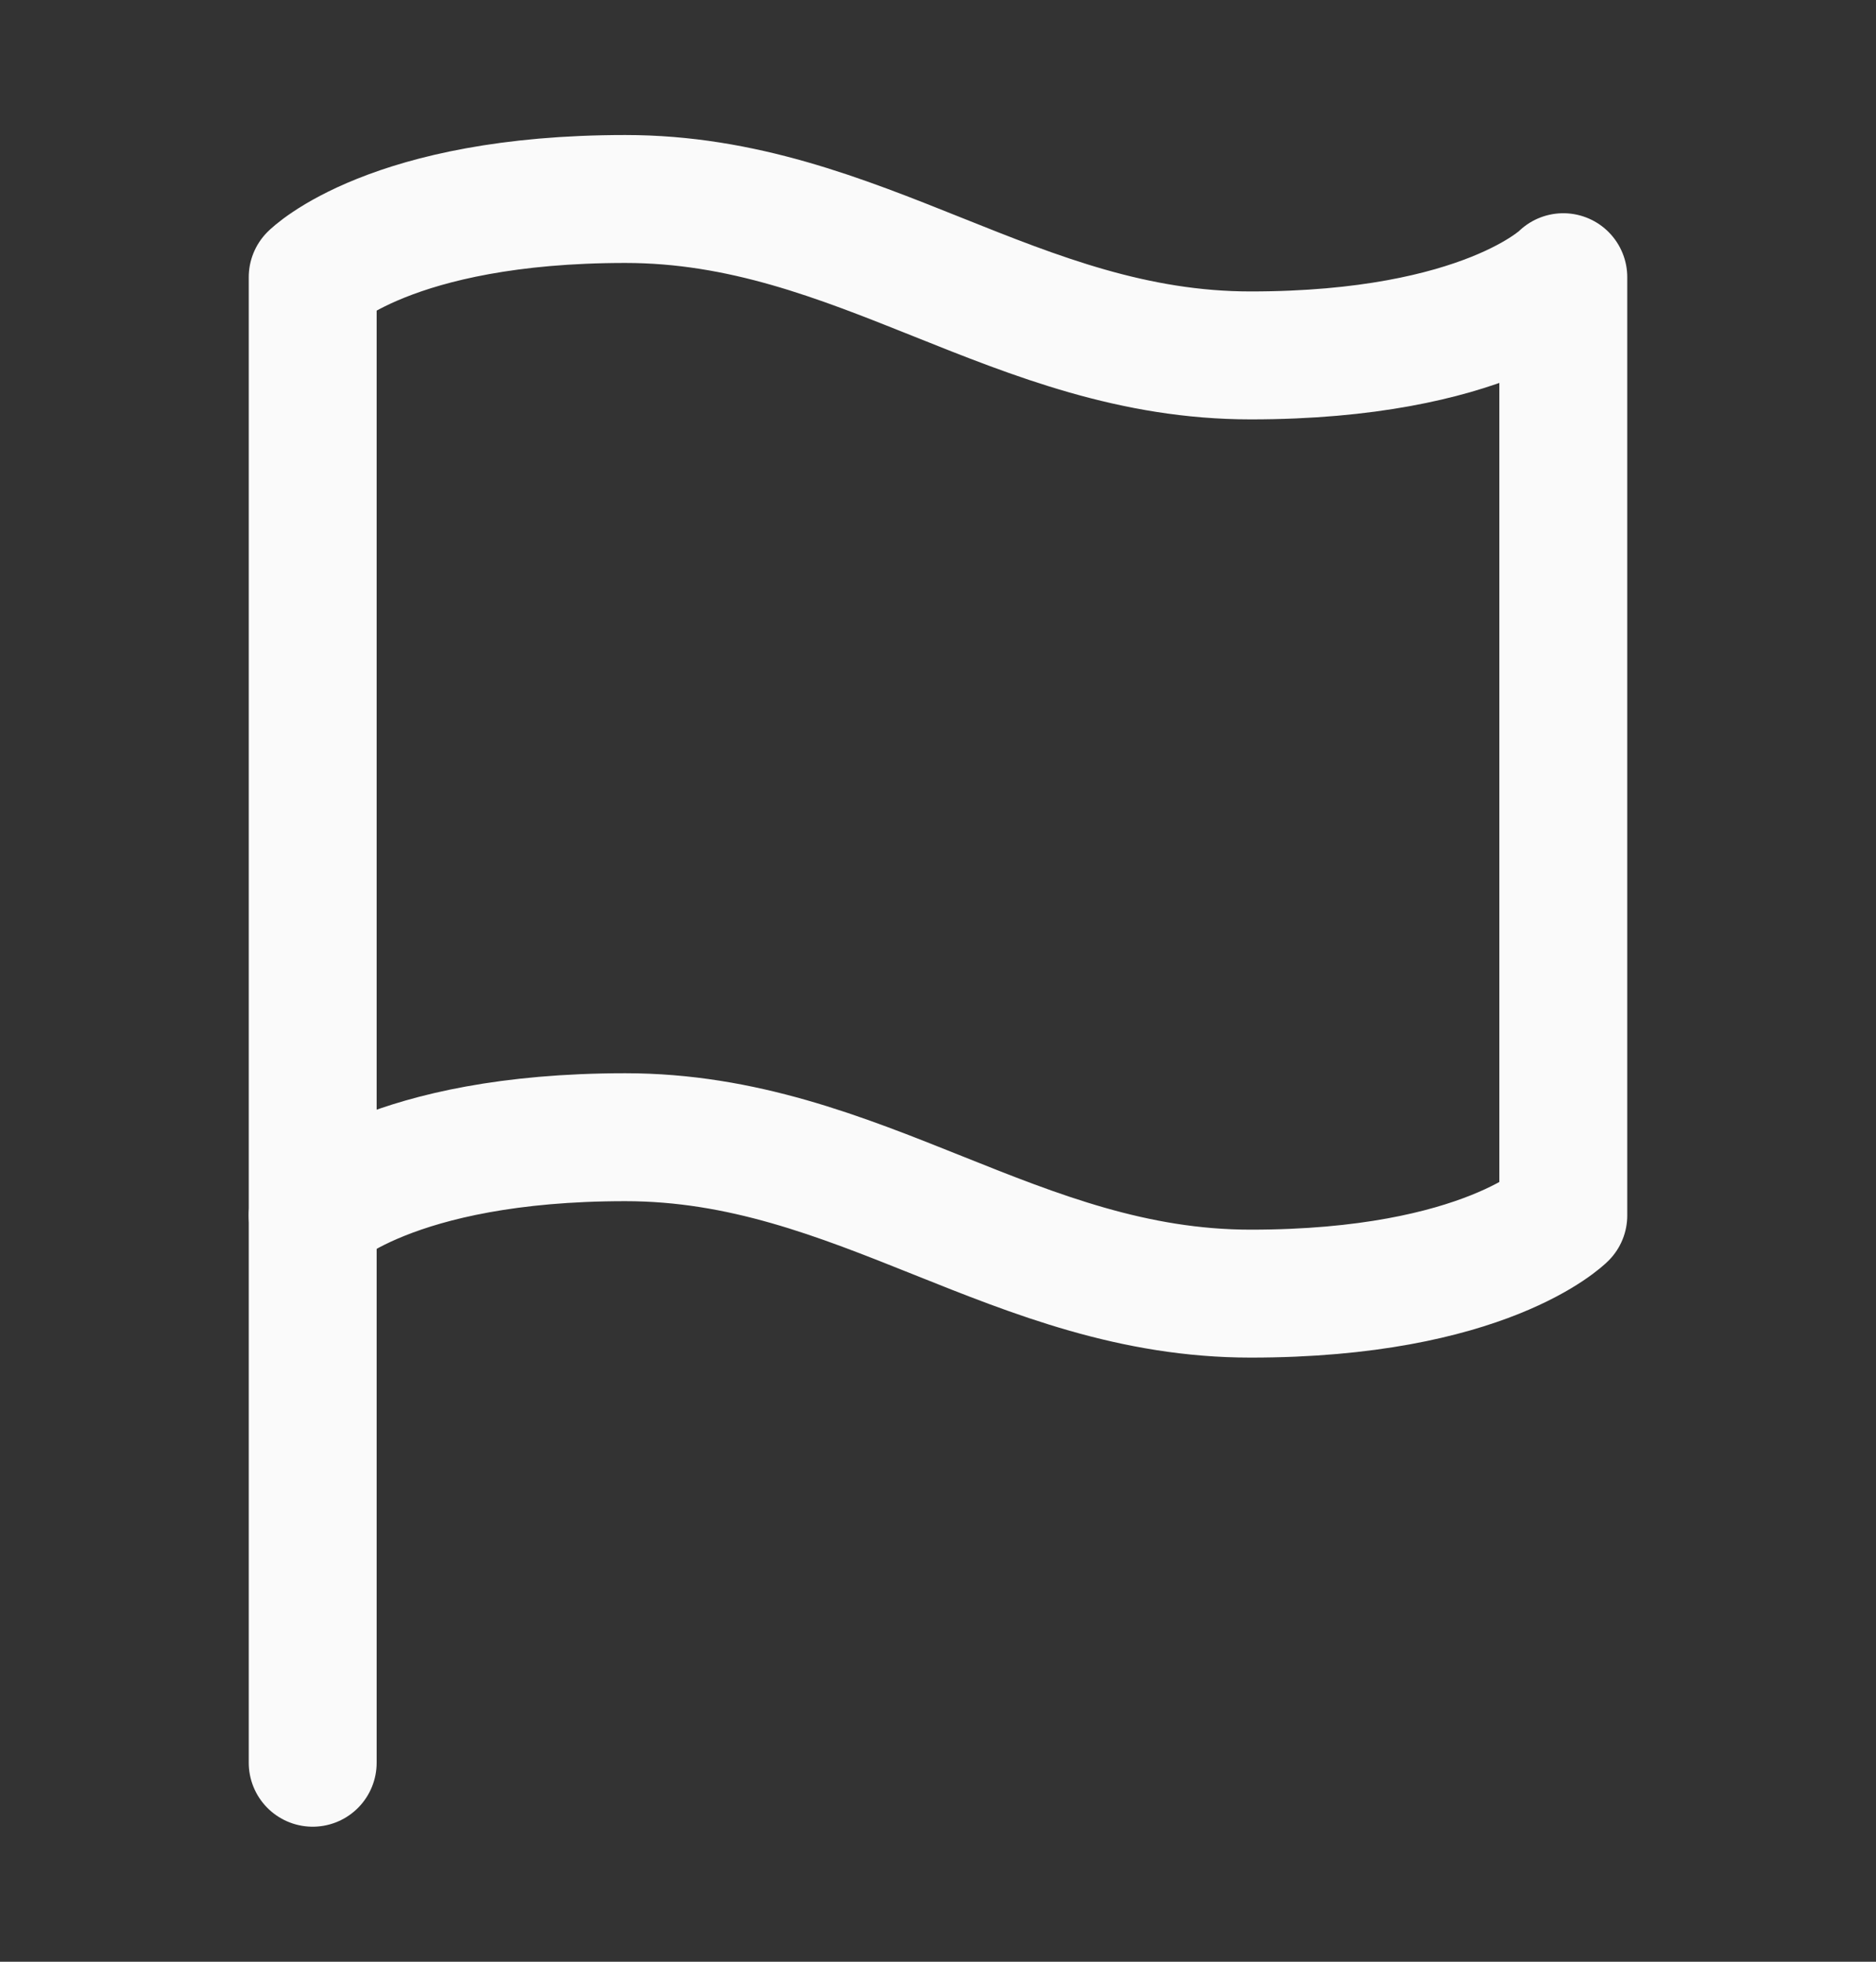<svg width="22" height="23" viewBox="0 0 22 23" fill="none" xmlns="http://www.w3.org/2000/svg">
<rect x="0" y="0" width="22" height="23" fill="#333333" stroke="none"/>
<path d="M3.667 14.25C3.667 14.25 4.583 13.333 7.333 13.333C10.083 13.333 11.917 15.167 14.667 15.167C17.417 15.167 18.333 14.25 18.333 14.25V3.25C18.333 3.25 17.417 4.167 14.667 4.167C11.917 4.167 10.083 2.333 7.333 2.333C4.583 2.333 3.667 3.25 3.667 3.25V14.25Z" stroke="#FAFAFA" stroke-width="1.5" stroke-linecap="round" stroke-linejoin="round"/>
<path d="M3.667 20.667V14.25" stroke="#FAFAFA" stroke-width="1.5" stroke-linecap="round" stroke-linejoin="round"/>
</svg>
